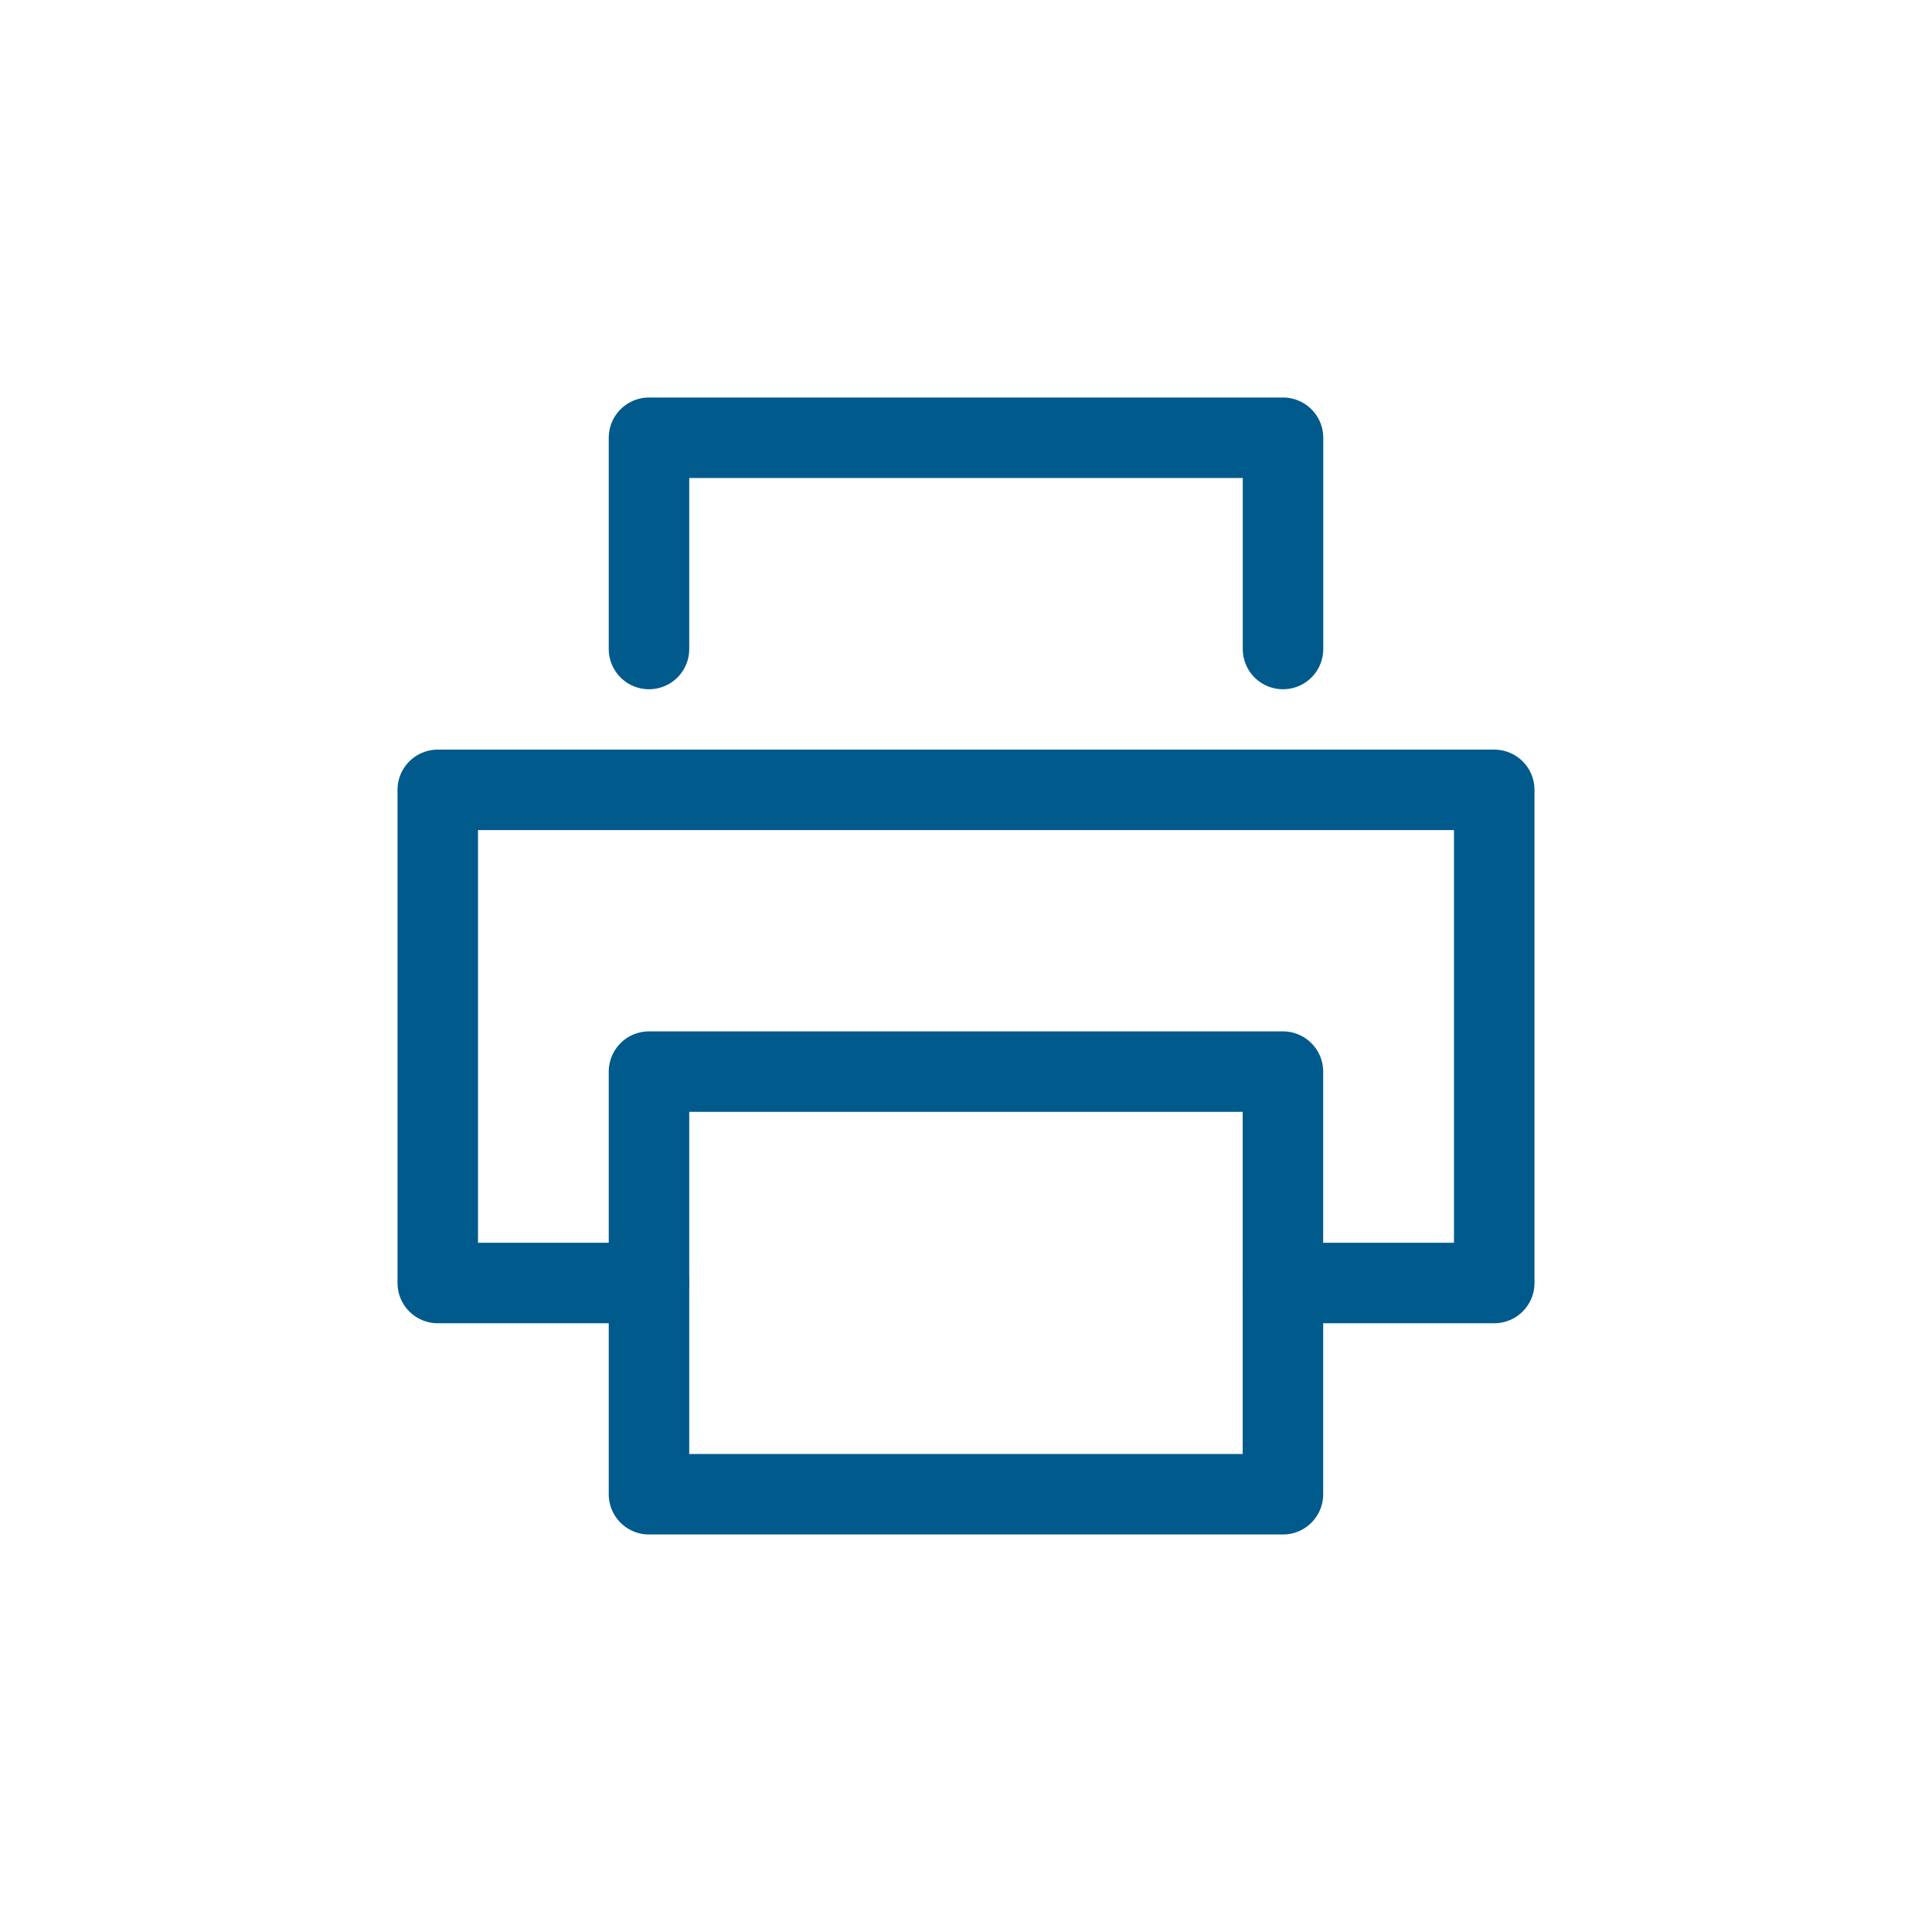 <?xml version="1.0" encoding="UTF-8"?>
<svg width="24px" height="24px" viewBox="0 0 24 24" version="1.1" xmlns="http://www.w3.org/2000/svg" xmlns:xlink="http://www.w3.org/1999/xlink">
    <!-- Generator: Sketch 51.3 (57544) - http://www.bohemiancoding.com/sketch -->
    <title>Icon / Print</title>
    <desc>Created with Sketch.</desc>
    <defs></defs>
    <g id="Icon-/-Print" stroke="none" stroke-width="1" fill="none" fill-rule="evenodd" stroke-linecap="round" stroke-linejoin="round">
        <g id="print-outline-16" transform="translate(5, 5)" stroke="#005A8B">
            <polyline id="Shape" points="3.062 3.062 3.062 0.438 10.938 0.438 10.938 3.062"></polyline>
            <polyline id="Shape" points="3.062 10.938 0.438 10.938 0.438 4.812 13.562 4.812 13.562 10.938 10.938 10.938"></polyline>
            <rect id="Rectangle-path" x="3.062" y="8.312" width="7.875" height="5.25"></rect>
        </g>
    </g>
</svg>